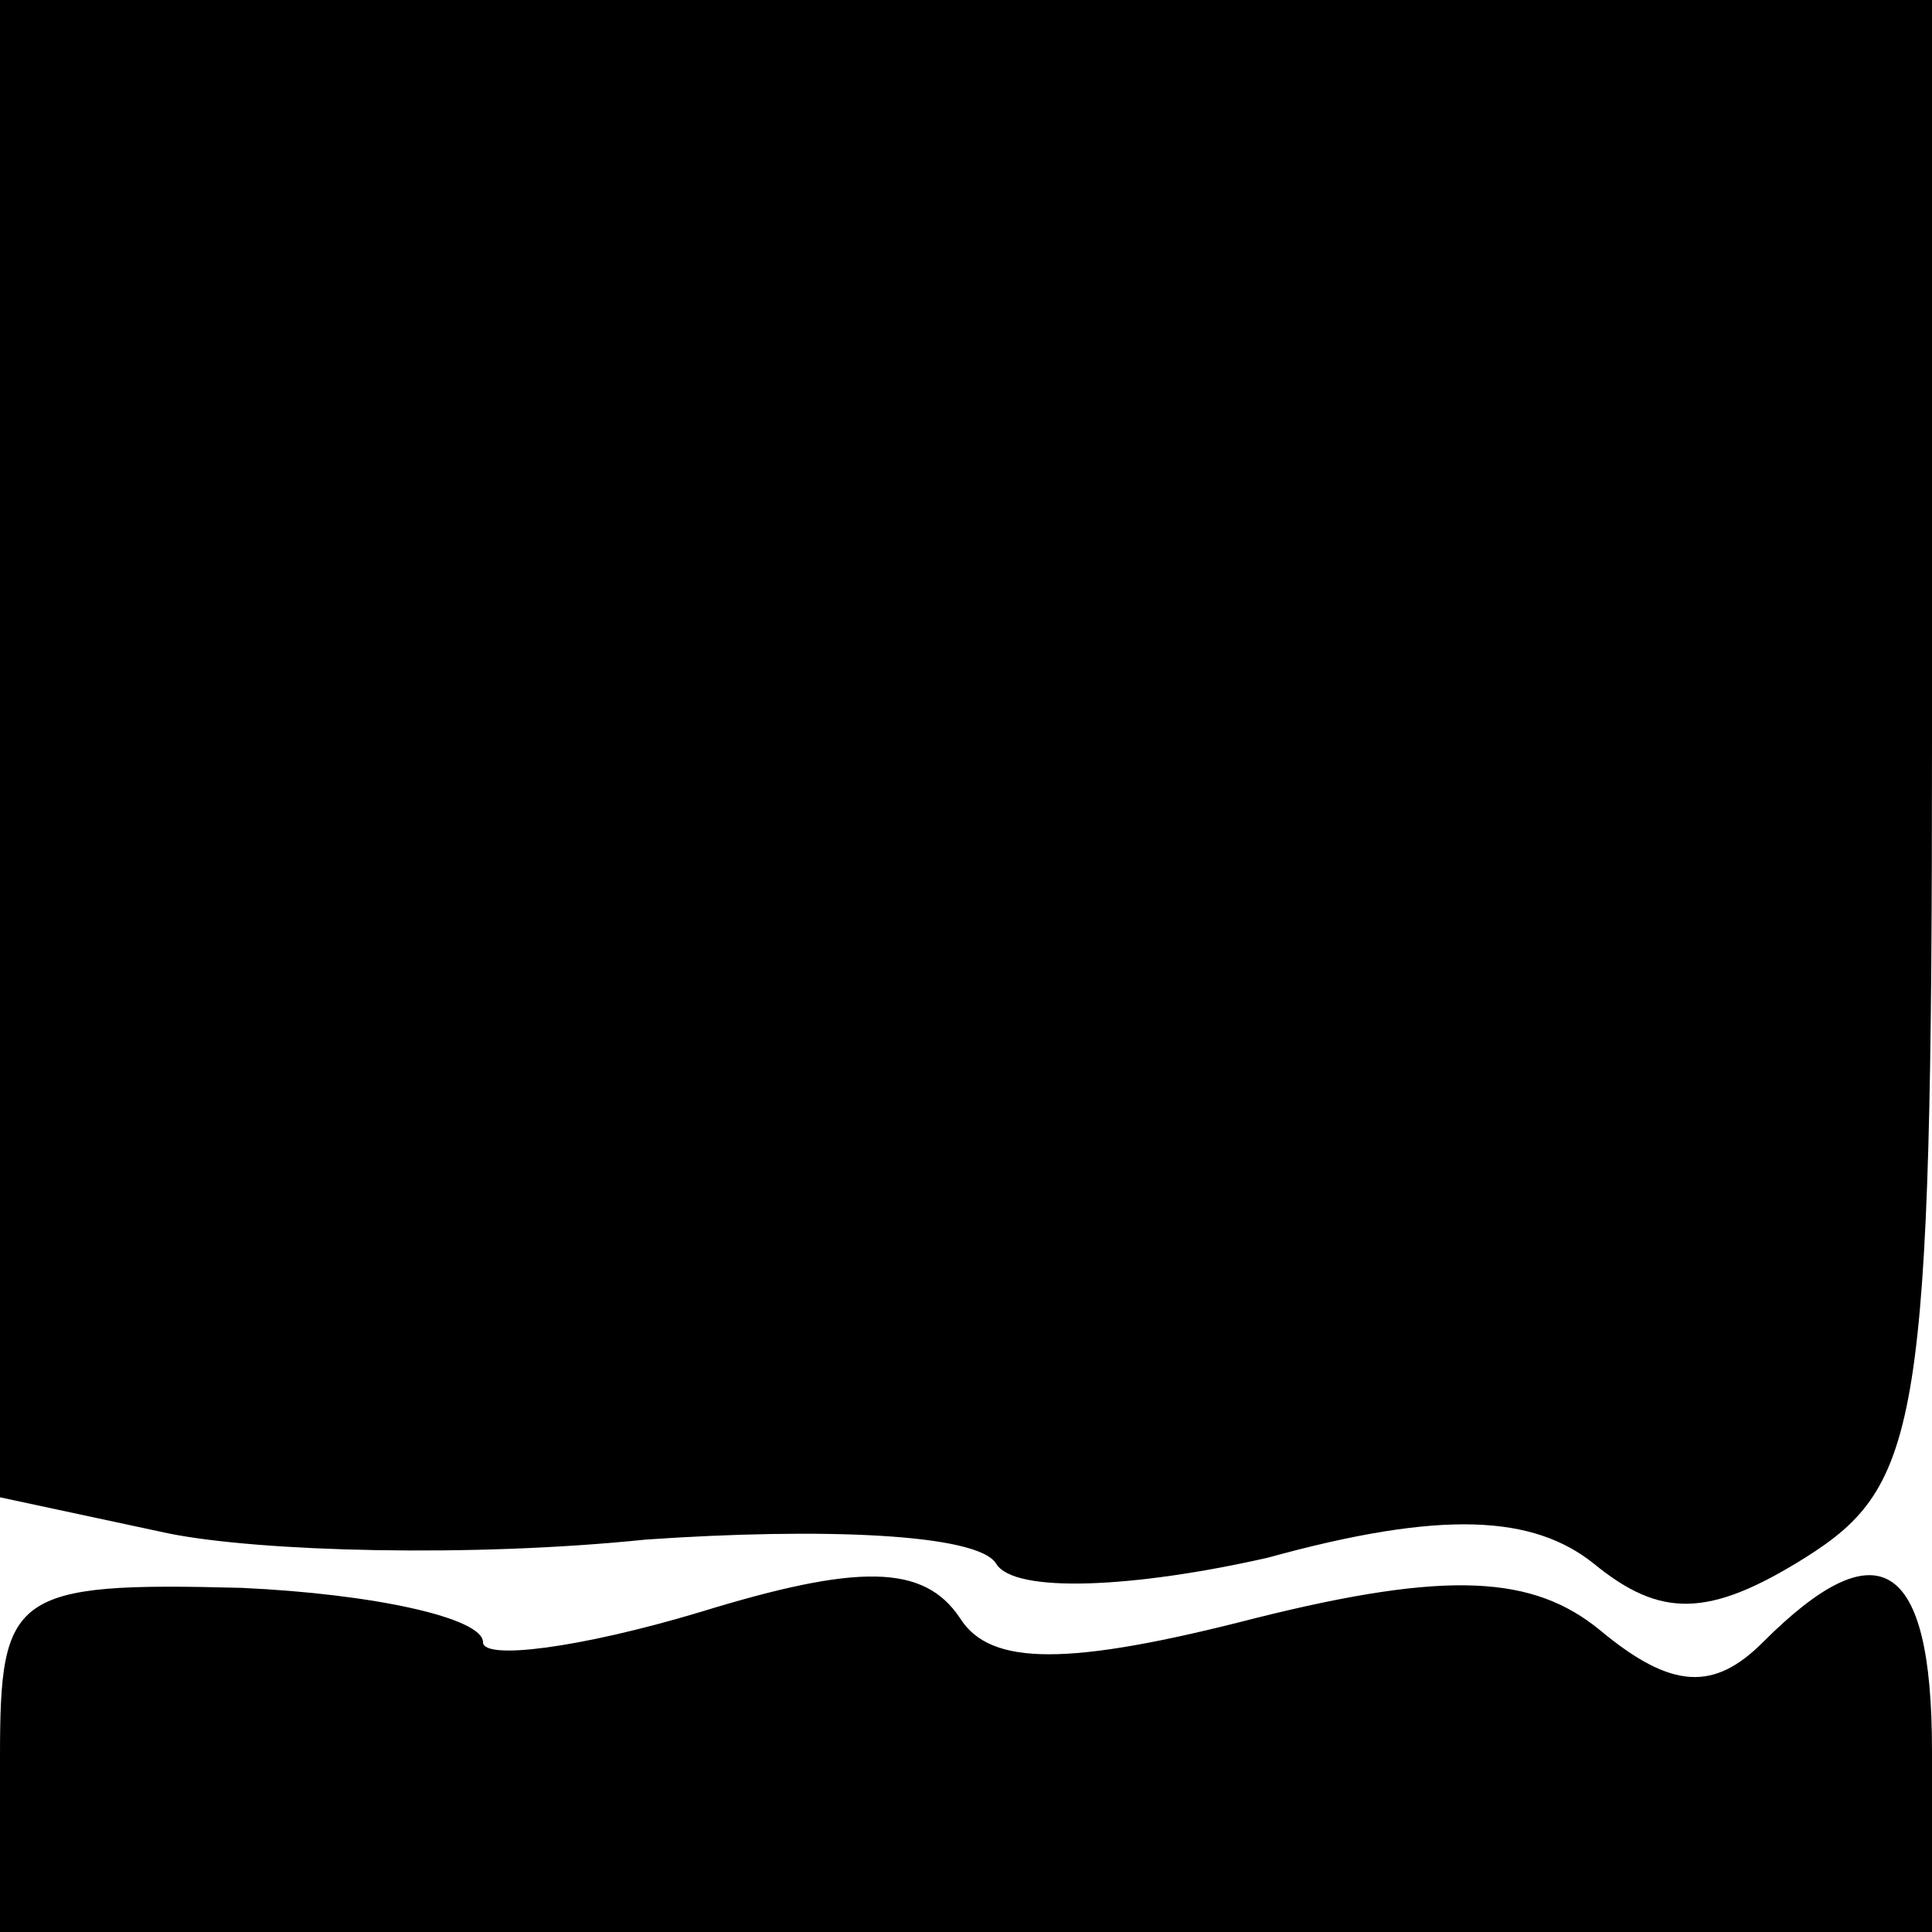 <?xml version="1.0" standalone="no"?>
<!DOCTYPE svg PUBLIC "-//W3C//DTD SVG 20010904//EN"
 "http://www.w3.org/TR/2001/REC-SVG-20010904/DTD/svg10.dtd">
<svg version="1.0" xmlns="http://www.w3.org/2000/svg"
 width="32pt" height="32pt" viewBox="0 0 32 32"
 preserveAspectRatio="xMidYMid meet">
<g transform="translate(0,32) scale(0.1,-0.1)"
fill="#000000" stroke="none">
<path fill="#000000" stroke="none" d="M0 196 l0 -124 28 -6 c15 -3 50 -4 79
-1 29 2 55 1 58 -4 3 -5 23 -4 45 1 29 8 44 7 54 -1 11 -9 19 -9 35 1 19 12
21 22 21 135 l0 123 -160 0 -160 0 0 -124z"/>
<path fill="#000000" stroke="none" d="M0 29 l0 -29 160 0 160 0 0 30 c0 32
-9 37 -28 18 -8 -8 -15 -8 -27 2 -11 9 -25 10 -57 2 -31 -8 -44 -8 -49 0 -6 9
-17 9 -43 1 -20 -6 -36 -8 -36 -5 0 4 -18 8 -40 9 -38 1 -40 -1 -40 -28z"/>
</g>
</svg>
